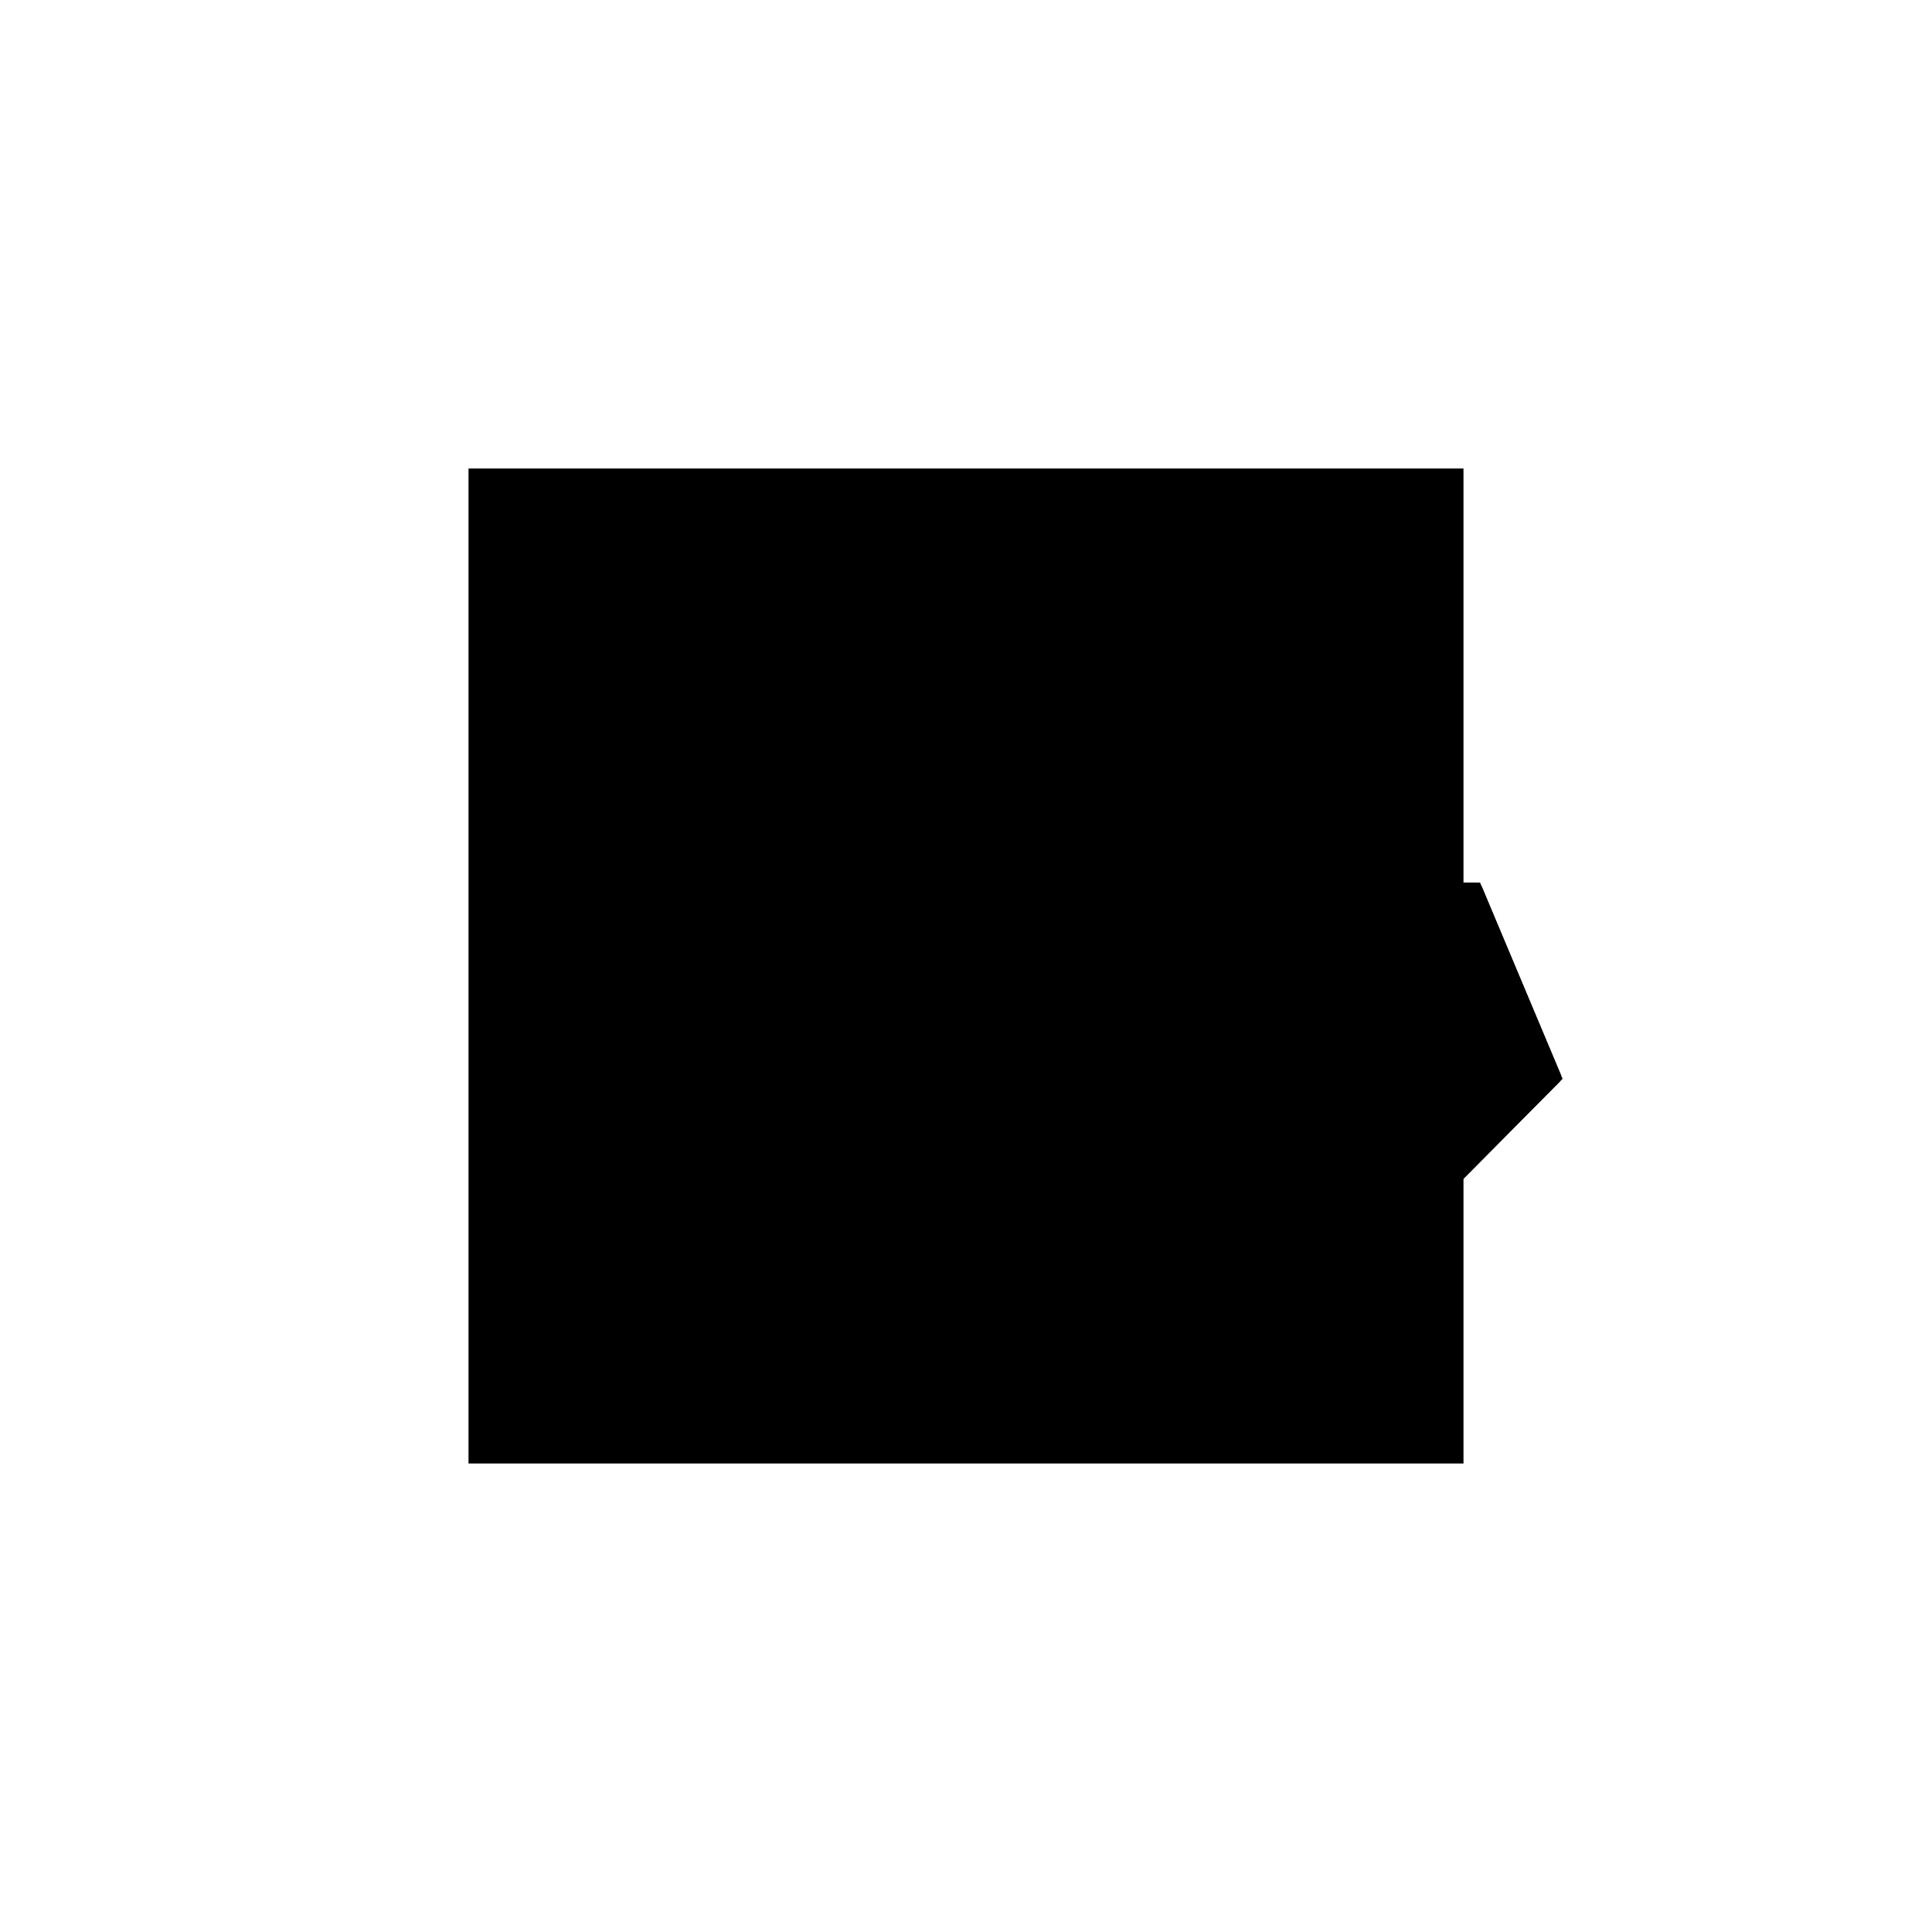 <?xml version="1.0"?>
<!DOCTYPE svg PUBLIC "-//W3C//DTD SVG 1.1//EN"
  "http://www.w3.org/Graphics/SVG/1.1/DTD/svg11.dtd">
<svg
  width="240"
  height="240"
  viewBox="-50 -50 200 200" xmlns="http://www.w3.org/2000/svg" version="1.1">
  <rect
    x="0"
    y="0"
    width="100"
    height="100"
    fill="hsla(206,100%,53%,0.3)"
    stroke="hsl(206,100%,53%)"
    stroke-width="3"
    transform="" />
  
  <path
    d="M 
      11.765
      0
      L
    
      51.986
      0.168
      L
    
      68.805
      17.129
      L
    
      60.526
      36.828
      L
    
      32.82
      36.657
      L
    
      41.171
      28.408
      L
    
      23.584
      28.334
      L
    
      23.574
      28.344
      L
    
      23.574
      32.656
      L
    
      31.513
      32.662
      L
    
      23.574
      40.589
      L
    
      4.407
      32.642
      L
    
      0
      28.235
      z
    "
    fill="hsla(0,0%,50%,0.3)"
    stroke="hsla(0,0%,50%,1)"
    stroke-width="1"
    transform="translate(-7.64,-31.305) scale(1,-1) translate(50,-110)"
    />
  
  
  <line
    x1="51.986"
    y1="0.168"
    x2="68.805"
    y2="17.129"
    stroke="hsla(0,50%,50%,0.6)"
    stroke-width="1"
    transform="translate(-7.64,-31.305) scale(1,-1) translate(50,-110)"
    />
  
  <line
    x1="52.691"
    y1="17.029"
    x2="64.025"
    y2="28.503"
    stroke="hsla(0,50%,50%,0.6)"
    stroke-width="1"
    transform="translate(-7.64,-31.305) scale(1,-1) translate(50,-110)"
    />
  
  <line
    x1="24.056"
    y1="0.051"
    x2="60.526"
    y2="36.828"
    stroke="hsla(0,50%,50%,0.6)"
    stroke-width="1"
    transform="translate(-7.64,-31.305) scale(1,-1) translate(50,-110)"
    />
  
  <line
    x1="11.765"
    y1="0"
    x2="23.336"
    y2="28.439"
    stroke="hsla(0,50%,50%,0.6)"
    stroke-width="1"
    transform="translate(-7.64,-31.305) scale(1,-1) translate(50,-110)"
    />
  
  <line
    x1="11.765"
    y1="0"
    x2="51.986"
    y2="0.168"
    stroke="hsla(0,50%,50%,0.6)"
    stroke-width="1"
    transform="translate(-7.64,-31.305) scale(1,-1) translate(50,-110)"
    />
  
  <line
    x1="23.574"
    y1="0.049"
    x2="23.574"
    y2="40.589"
    stroke="hsla(0,50%,50%,0.6)"
    stroke-width="1"
    transform="translate(-7.64,-31.305) scale(1,-1) translate(50,-110)"
    />
  
  <line
    x1="23.574"
    y1="0.049"
    x2="23.336"
    y2="28.439"
    stroke="hsla(0,50%,50%,0.6)"
    stroke-width="1"
    transform="translate(-7.64,-31.305) scale(1,-1) translate(50,-110)"
    />
  
  <line
    x1="23.336"
    y1="28.439"
    x2="23.406"
    y2="28.51"
    stroke="hsla(0,50%,50%,0.6)"
    stroke-width="1"
    transform="translate(-7.64,-31.305) scale(1,-1) translate(50,-110)"
    />
  
  <line
    x1="11.765"
    y1="0"
    x2="0"
    y2="28.235"
    stroke="hsla(0,50%,50%,0.6)"
    stroke-width="1"
    transform="translate(-7.64,-31.305) scale(1,-1) translate(50,-110)"
    />
  
  <line
    x1="15.313"
    y1="8.721"
    x2="23.5"
    y2="8.79"
    stroke="hsla(0,50%,50%,0.6)"
    stroke-width="1"
    transform="translate(-7.64,-31.305) scale(1,-1) translate(50,-110)"
    />
  
  <line
    x1="24.056"
    y1="0.051"
    x2="15.313"
    y2="8.721"
    stroke="hsla(0,50%,50%,0.6)"
    stroke-width="1"
    transform="translate(-7.64,-31.305) scale(1,-1) translate(50,-110)"
    />
  
  <line
    x1="0"
    y1="28.235"
    x2="4.407"
    y2="32.642"
    stroke="hsla(0,50%,50%,0.6)"
    stroke-width="1"
    transform="translate(-7.64,-31.305) scale(1,-1) translate(50,-110)"
    />
  
  <line
    x1="52.691"
    y1="17.029"
    x2="68.805"
    y2="17.129"
    stroke="hsla(0,50%,50%,0.6)"
    stroke-width="1"
    transform="translate(-7.64,-31.305) scale(1,-1) translate(50,-110)"
    />
  
  <line
    x1="51.986"
    y1="0.168"
    x2="23.406"
    y2="28.51"
    stroke="hsla(0,50%,50%,0.6)"
    stroke-width="1"
    transform="translate(-7.64,-31.305) scale(1,-1) translate(50,-110)"
    />
  
  <line
    x1="4.407"
    y1="32.642"
    x2="23.574"
    y2="40.589"
    stroke="hsla(0,50%,50%,0.6)"
    stroke-width="1"
    transform="translate(-7.64,-31.305) scale(1,-1) translate(50,-110)"
    />
  
  <line
    x1="68.805"
    y1="17.129"
    x2="60.526"
    y2="36.828"
    stroke="hsla(0,50%,50%,0.6)"
    stroke-width="1"
    transform="translate(-7.64,-31.305) scale(1,-1) translate(50,-110)"
    />
  
  <line
    x1="0"
    y1="28.235"
    x2="64.025"
    y2="28.503"
    stroke="hsla(0,50%,50%,0.6)"
    stroke-width="1"
    transform="translate(-7.64,-31.305) scale(1,-1) translate(50,-110)"
    />
  
  <line
    x1="31.513"
    y1="32.662"
    x2="23.574"
    y2="40.589"
    stroke="hsla(0,50%,50%,0.6)"
    stroke-width="1"
    transform="translate(-7.64,-31.305) scale(1,-1) translate(50,-110)"
    />
  
  <line
    x1="4.407"
    y1="32.642"
    x2="31.513"
    y2="32.662"
    stroke="hsla(0,50%,50%,0.6)"
    stroke-width="1"
    transform="translate(-7.64,-31.305) scale(1,-1) translate(50,-110)"
    />
  
  <line
    x1="52.691"
    y1="17.029"
    x2="32.82"
    y2="36.657"
    stroke="hsla(0,50%,50%,0.6)"
    stroke-width="1"
    transform="translate(-7.64,-31.305) scale(1,-1) translate(50,-110)"
    />
  
  <line
    x1="32.82"
    y1="36.657"
    x2="60.526"
    y2="36.828"
    stroke="hsla(0,50%,50%,0.6)"
    stroke-width="1"
    transform="translate(-7.64,-31.305) scale(1,-1) translate(50,-110)"
    />
  
</svg>
